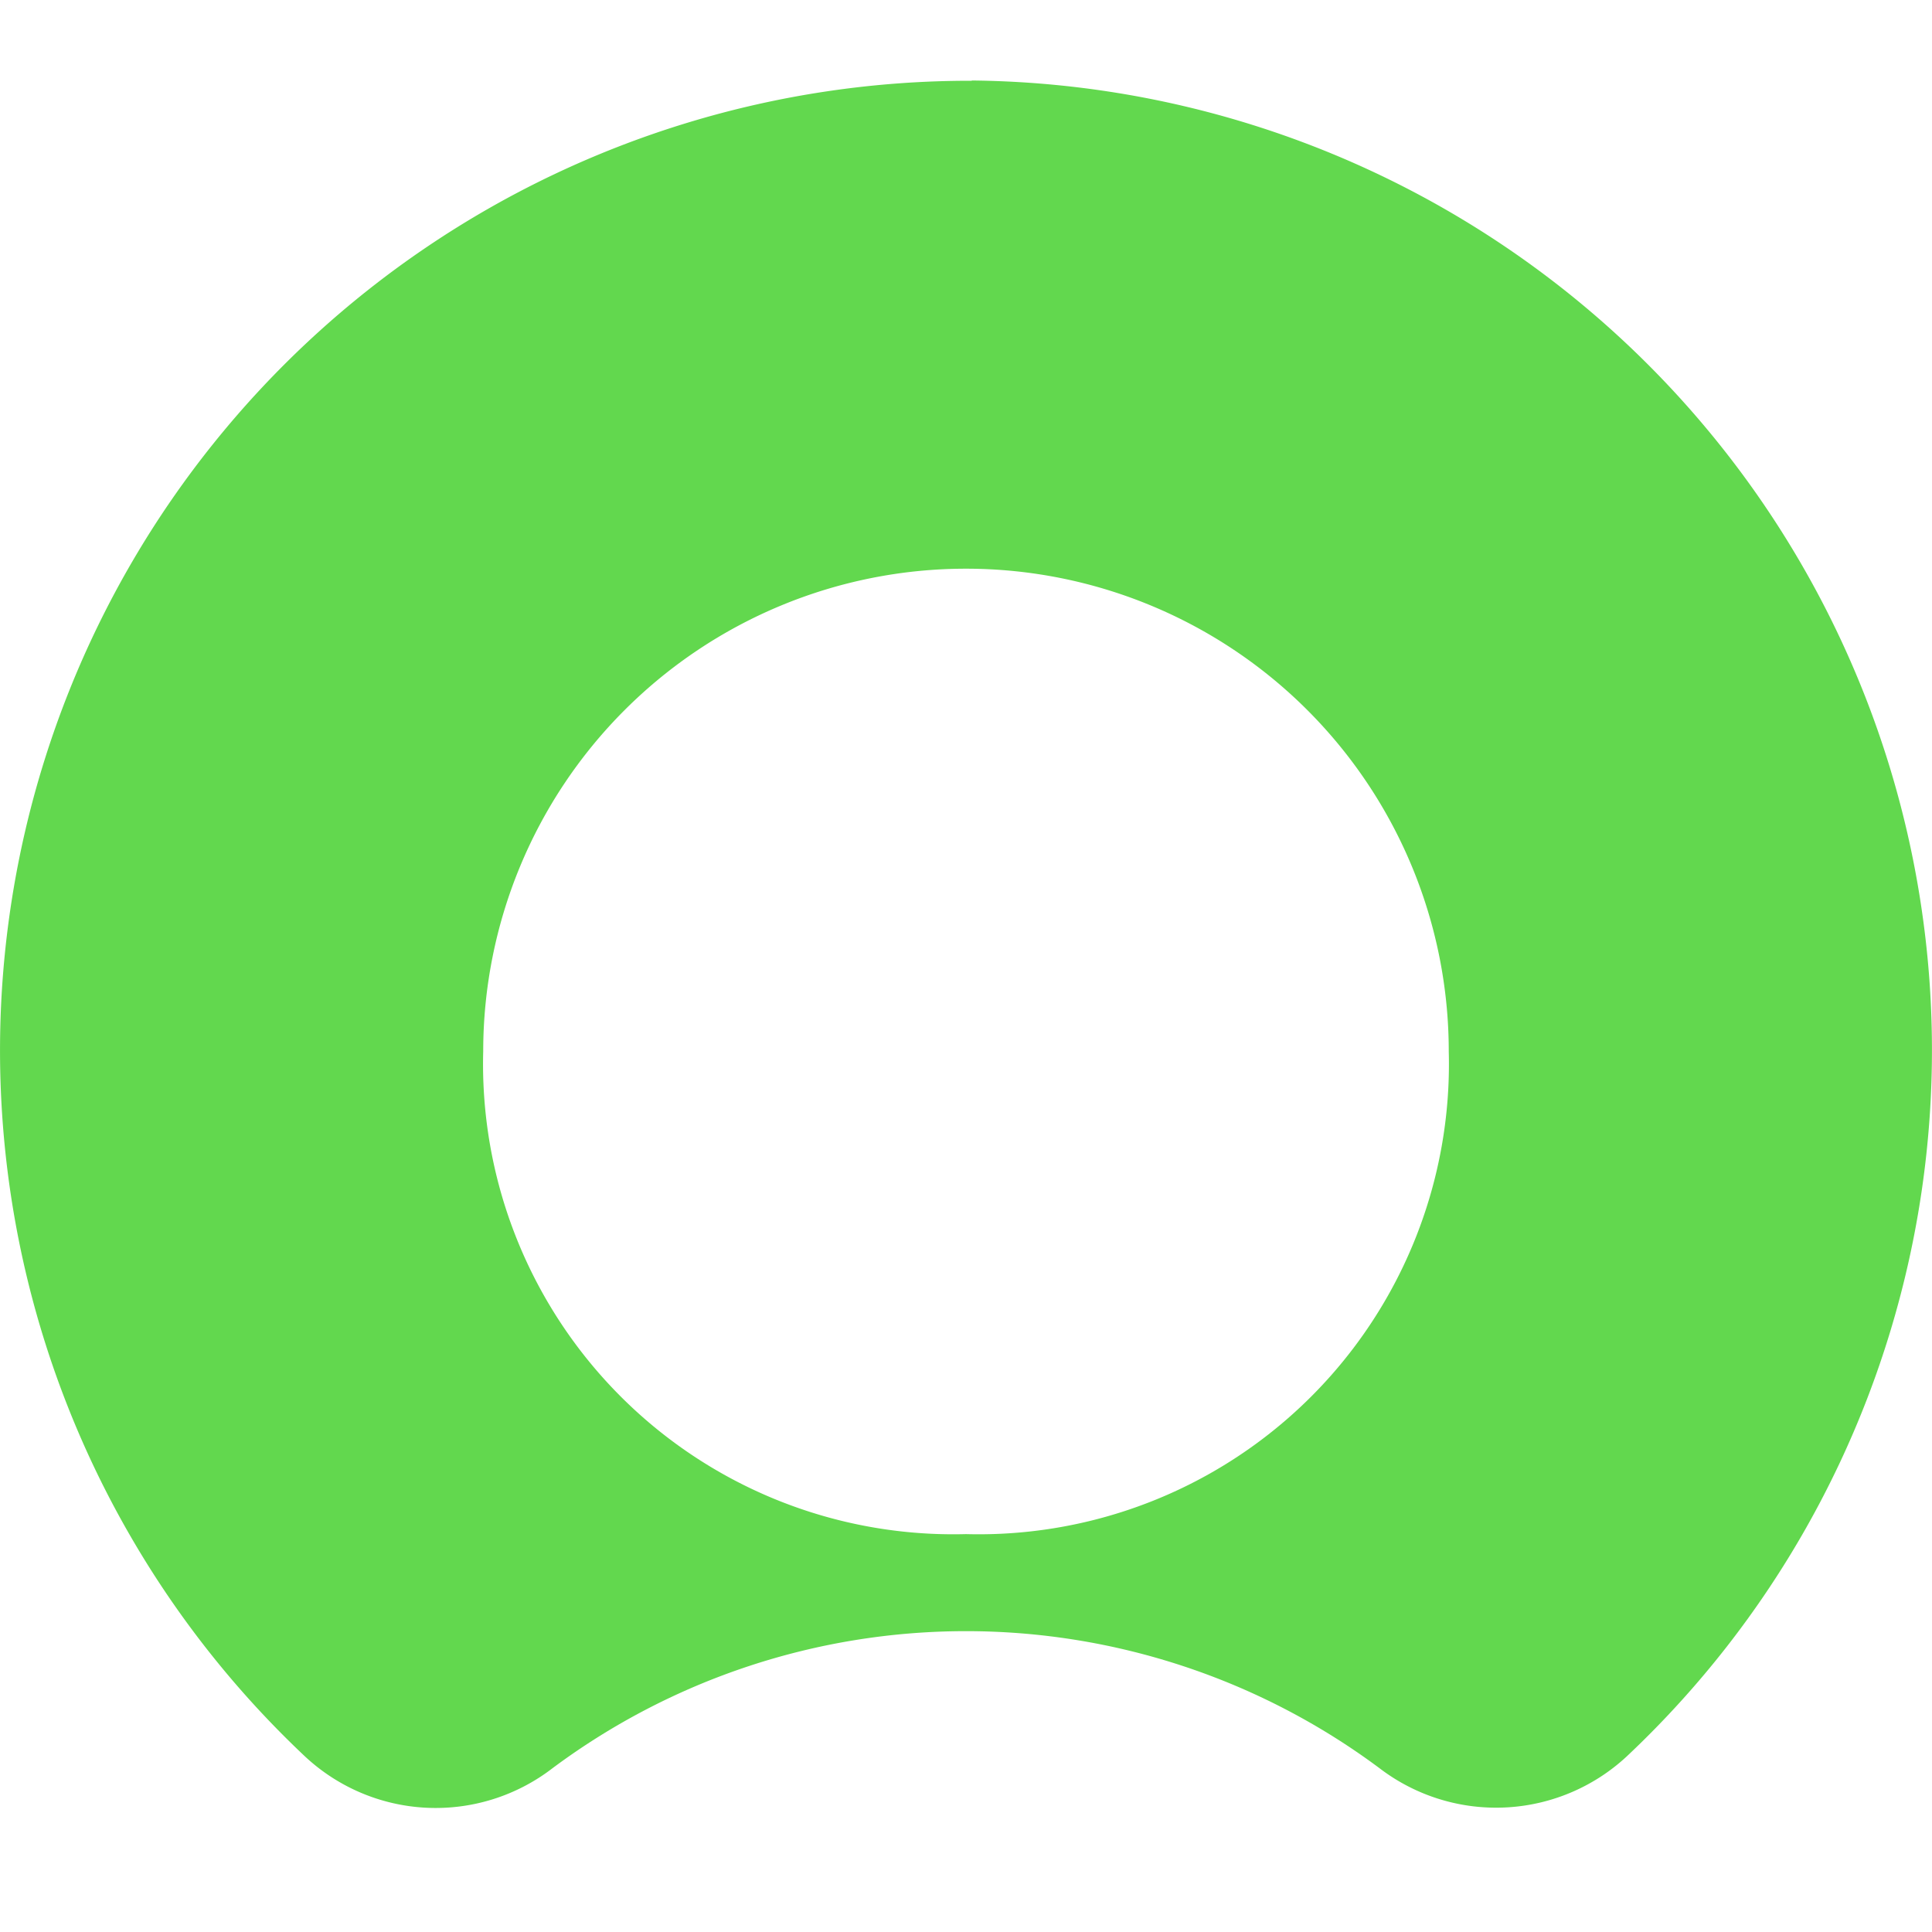 <svg xmlns="http://www.w3.org/2000/svg" width="72" height="72" fill="none" viewBox="0 0 72 72"><path fill="#62d84e" fill-rule="evenodd" d="M36.213 3.01a36.137 36.137 0 0 0-24.897 62.4 7.136 7.136 0 0 0 9.28.482 25.8 25.8 0 0 1 30.809 0 7.155 7.155 0 0 0 9.333-.544A36.138 36.138 0 0 0 36.213 3M36 57.172a17.524 17.524 0 0 1-17.992-17.987 17.991 17.991 0 0 1 35.983 0A17.524 17.524 0 0 1 36 57.172" clip-rule="evenodd"/></svg>